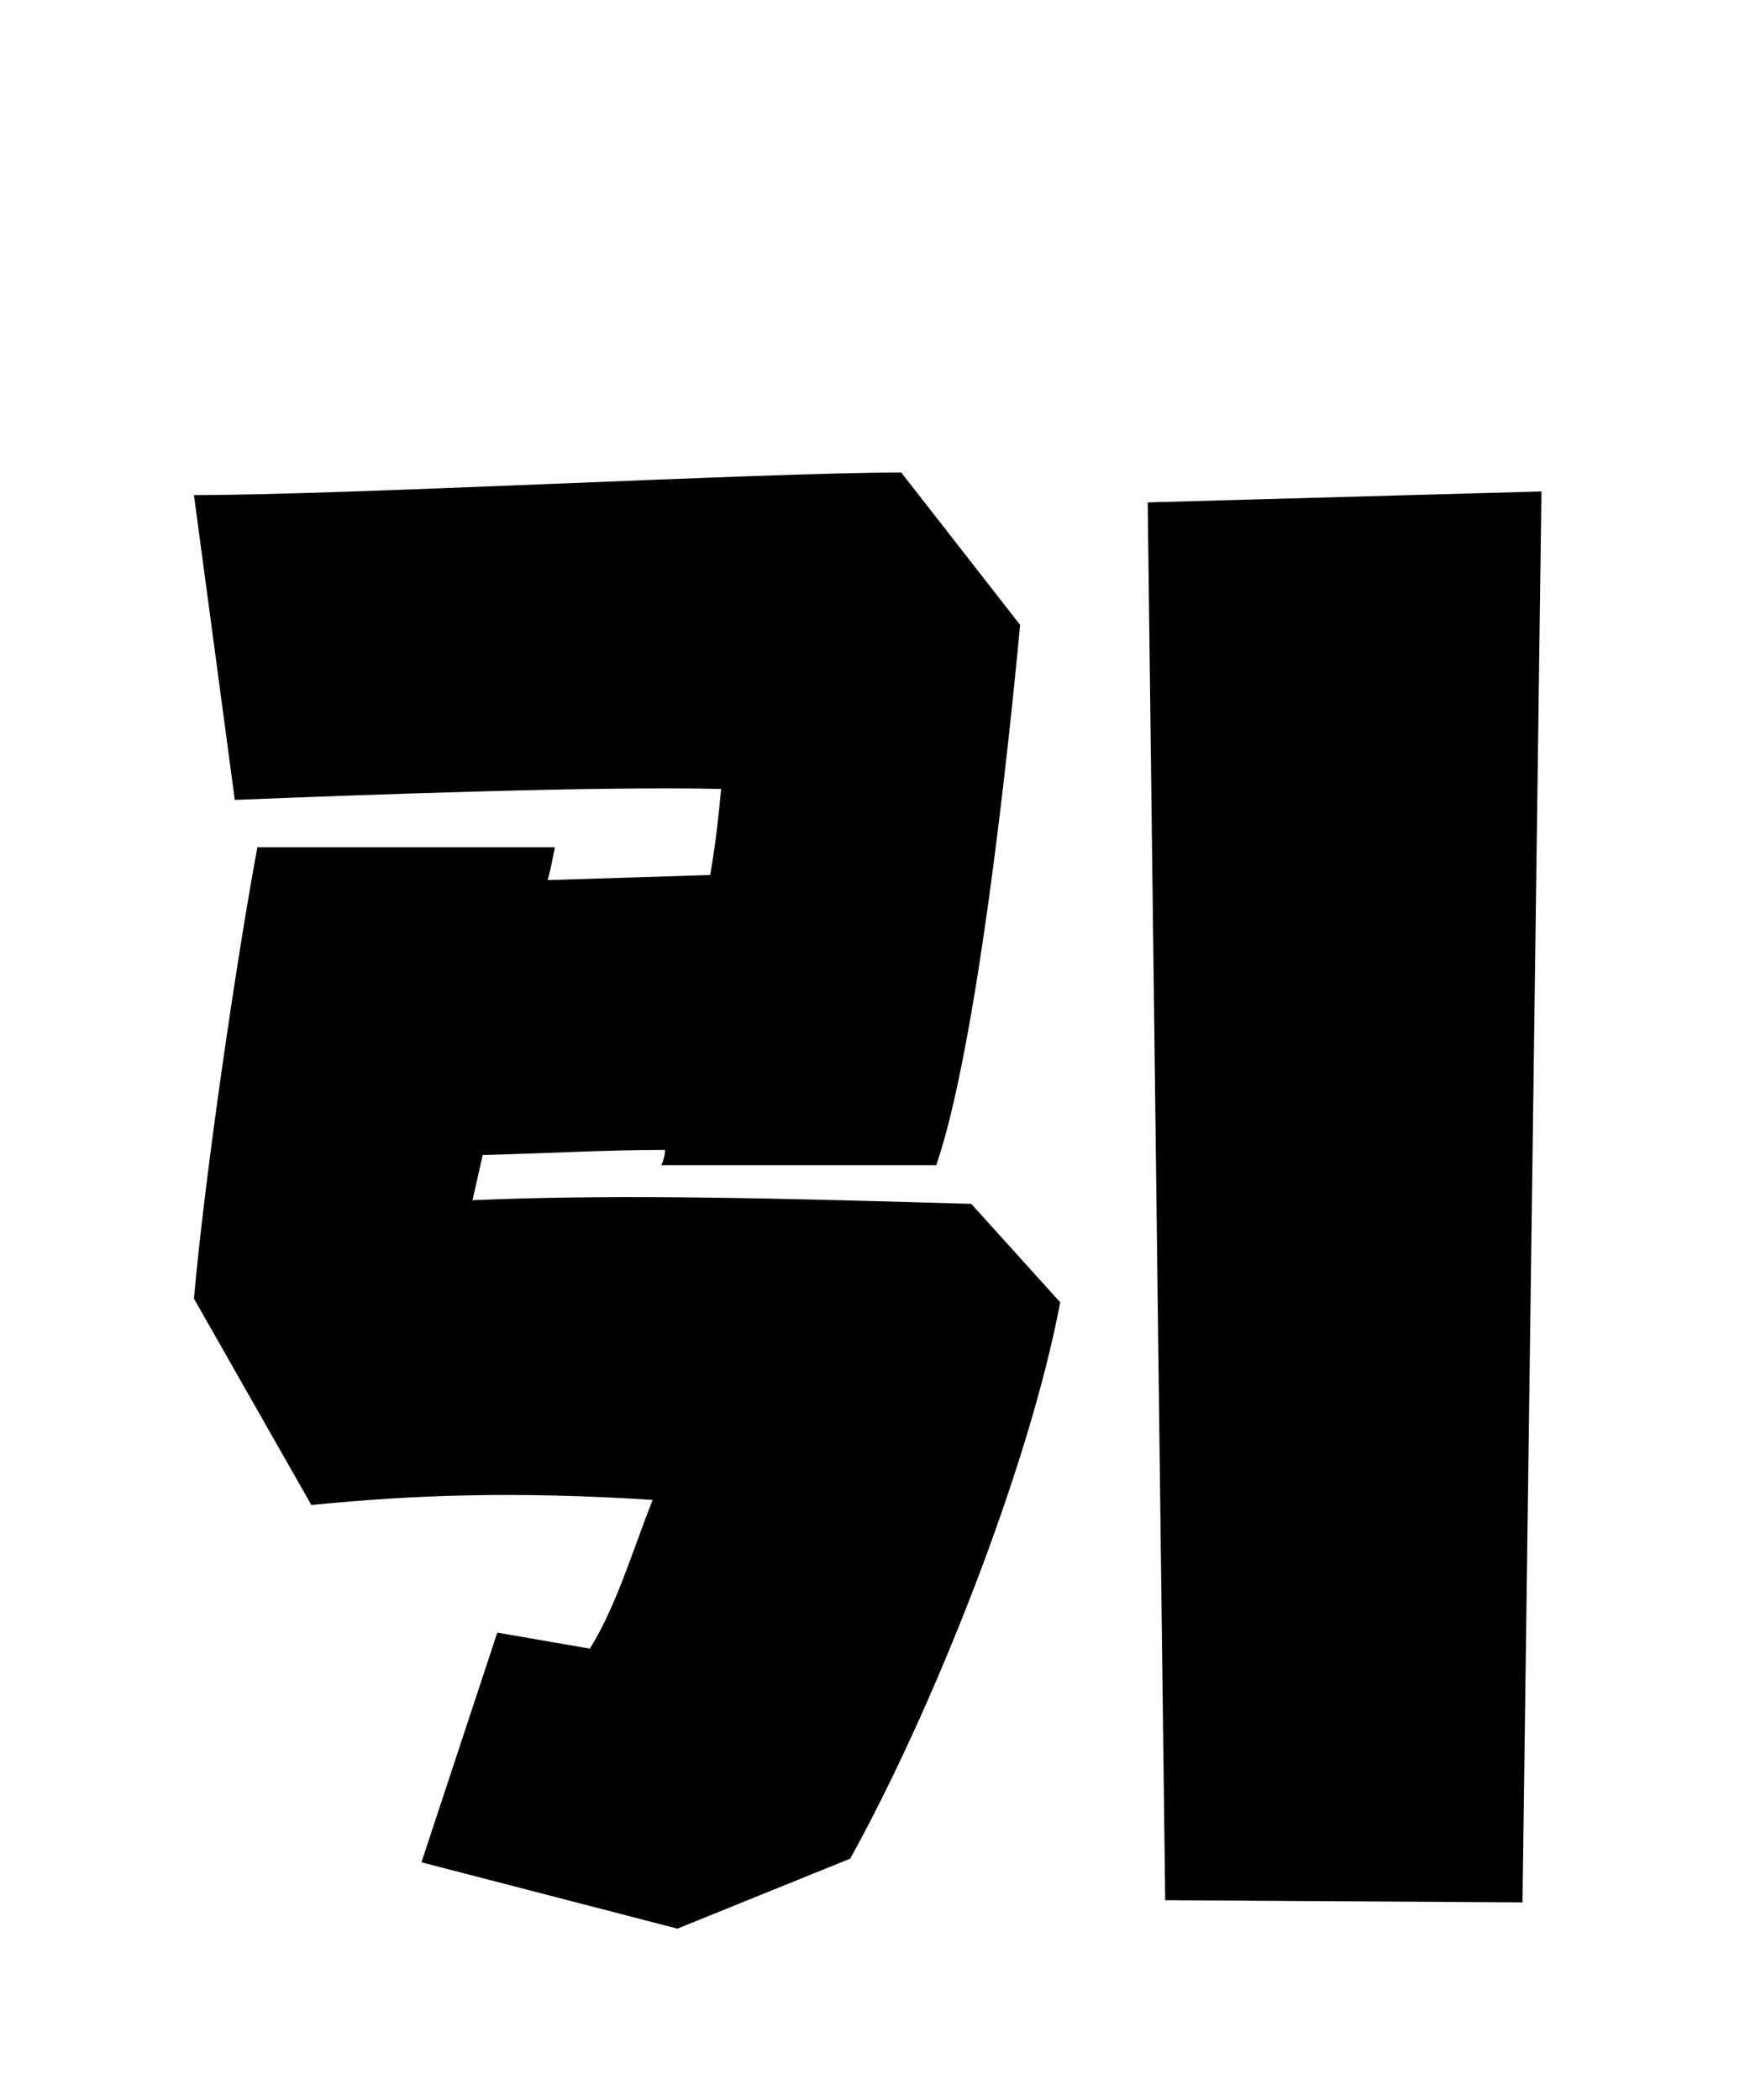 <svg xmlns="http://www.w3.org/2000/svg" viewBox="0 0 24 28.8">
  <path d="M6.48 16.46L6.62 15.84C7.46 15.82 8.30 15.77 9.12 15.77C9.12 15.84 9.10 15.91 9.07 15.98L12.84 15.98C13.39 14.38 13.82 10.39 13.99 8.57L12.36 6.48C10.46 6.48 4.78 6.79 2.66 6.79L3.22 10.97C4.99 10.90 8.21 10.78 9.89 10.82C9.86 11.14 9.82 11.54 9.74 12L7.51 12.07C7.56 11.90 7.58 11.76 7.61 11.62L3.53 11.62C3.26 13.06 2.81 16.10 2.66 17.81L4.27 20.64C5.69 20.50 7.06 20.45 8.95 20.57C8.66 21.31 8.45 22.03 8.09 22.61L6.82 22.39L5.78 25.54L9.29 26.45L11.66 25.49C12.79 23.45 14.11 20.14 14.54 17.86L13.32 16.51C10.87 16.44 8.54 16.37 6.48 16.46ZM15.98 26.06L20.88 26.09L21.14 6.74L15.74 6.89Z" transform="translate(0, 0)" />
</svg>